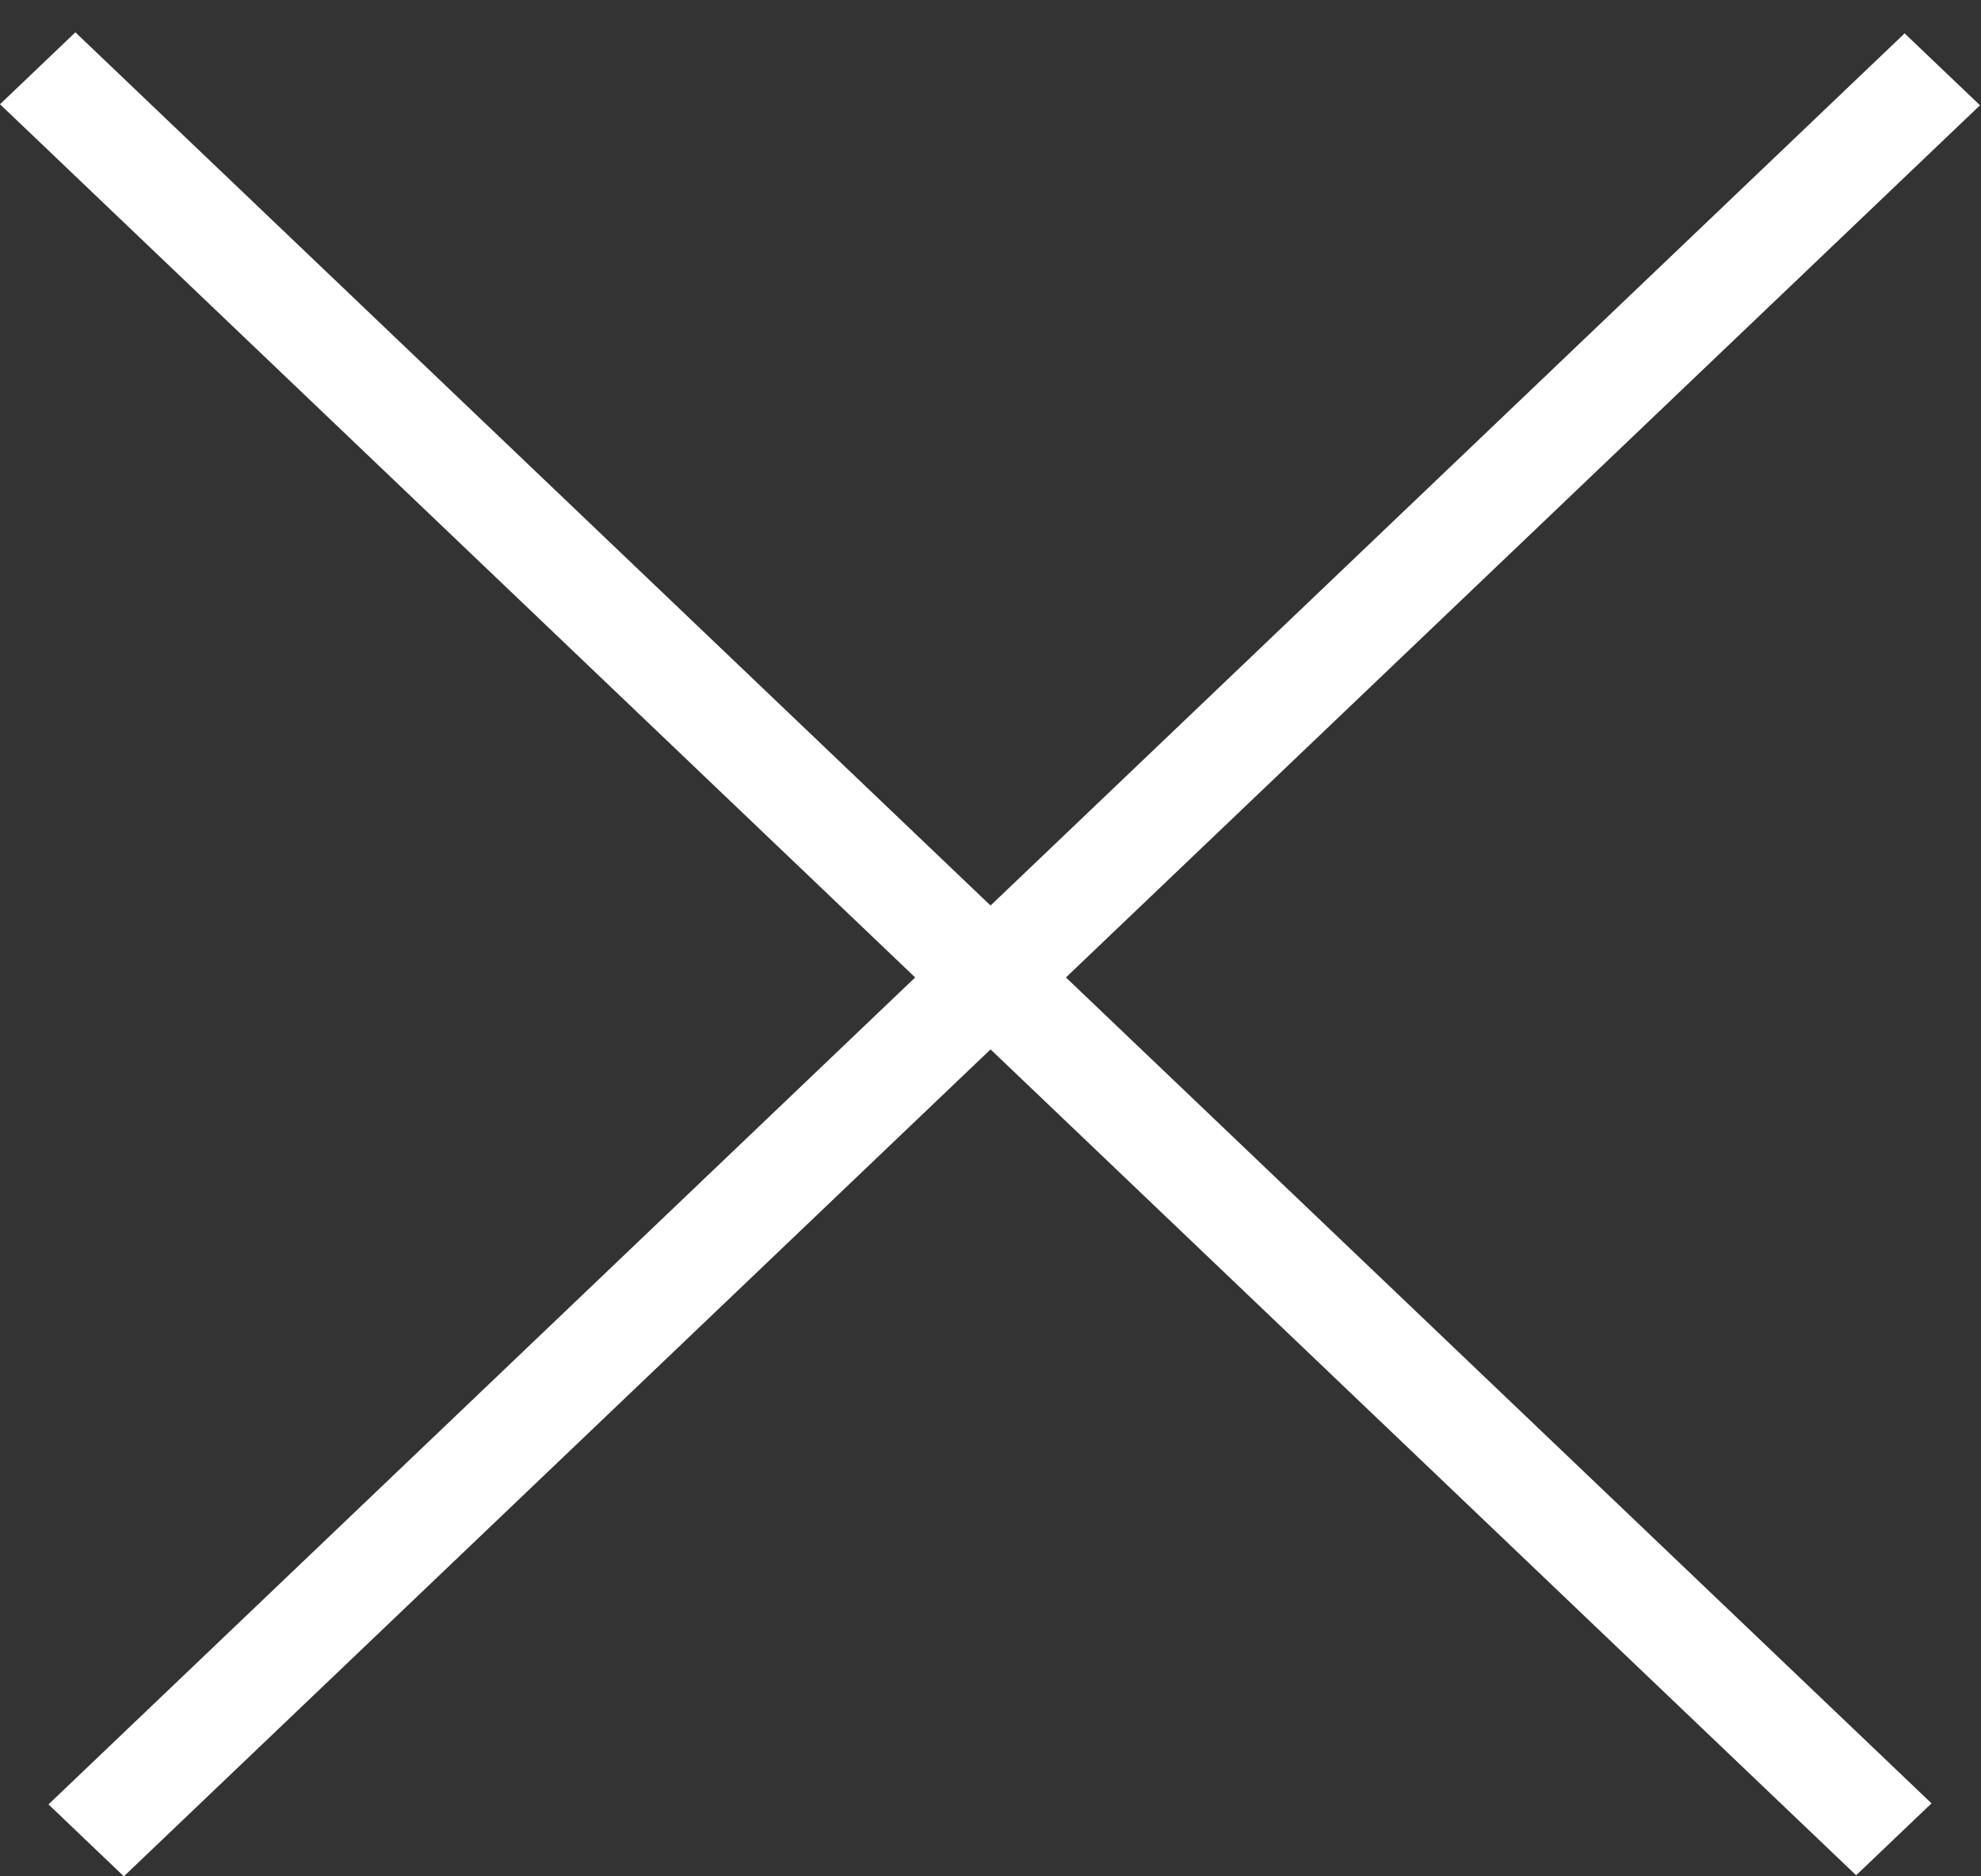 <svg width="19" height="18" viewBox="0 0 19 18" fill="none" xmlns="http://www.w3.org/2000/svg">
<rect x="0" y="0" width="19" height="18" fill="#333333" stroke="none"/>
<line y1="-0.5" x2="24.623" y2="-0.5" transform="matrix(0.723 -0.69 0.723 0.69 1.188 18)" stroke="white"/>
<line y1="-0.5" x2="24.623" y2="-0.5" transform="matrix(0.723 0.69 -0.723 0.69 0 1)" stroke="white"/>
</svg>
